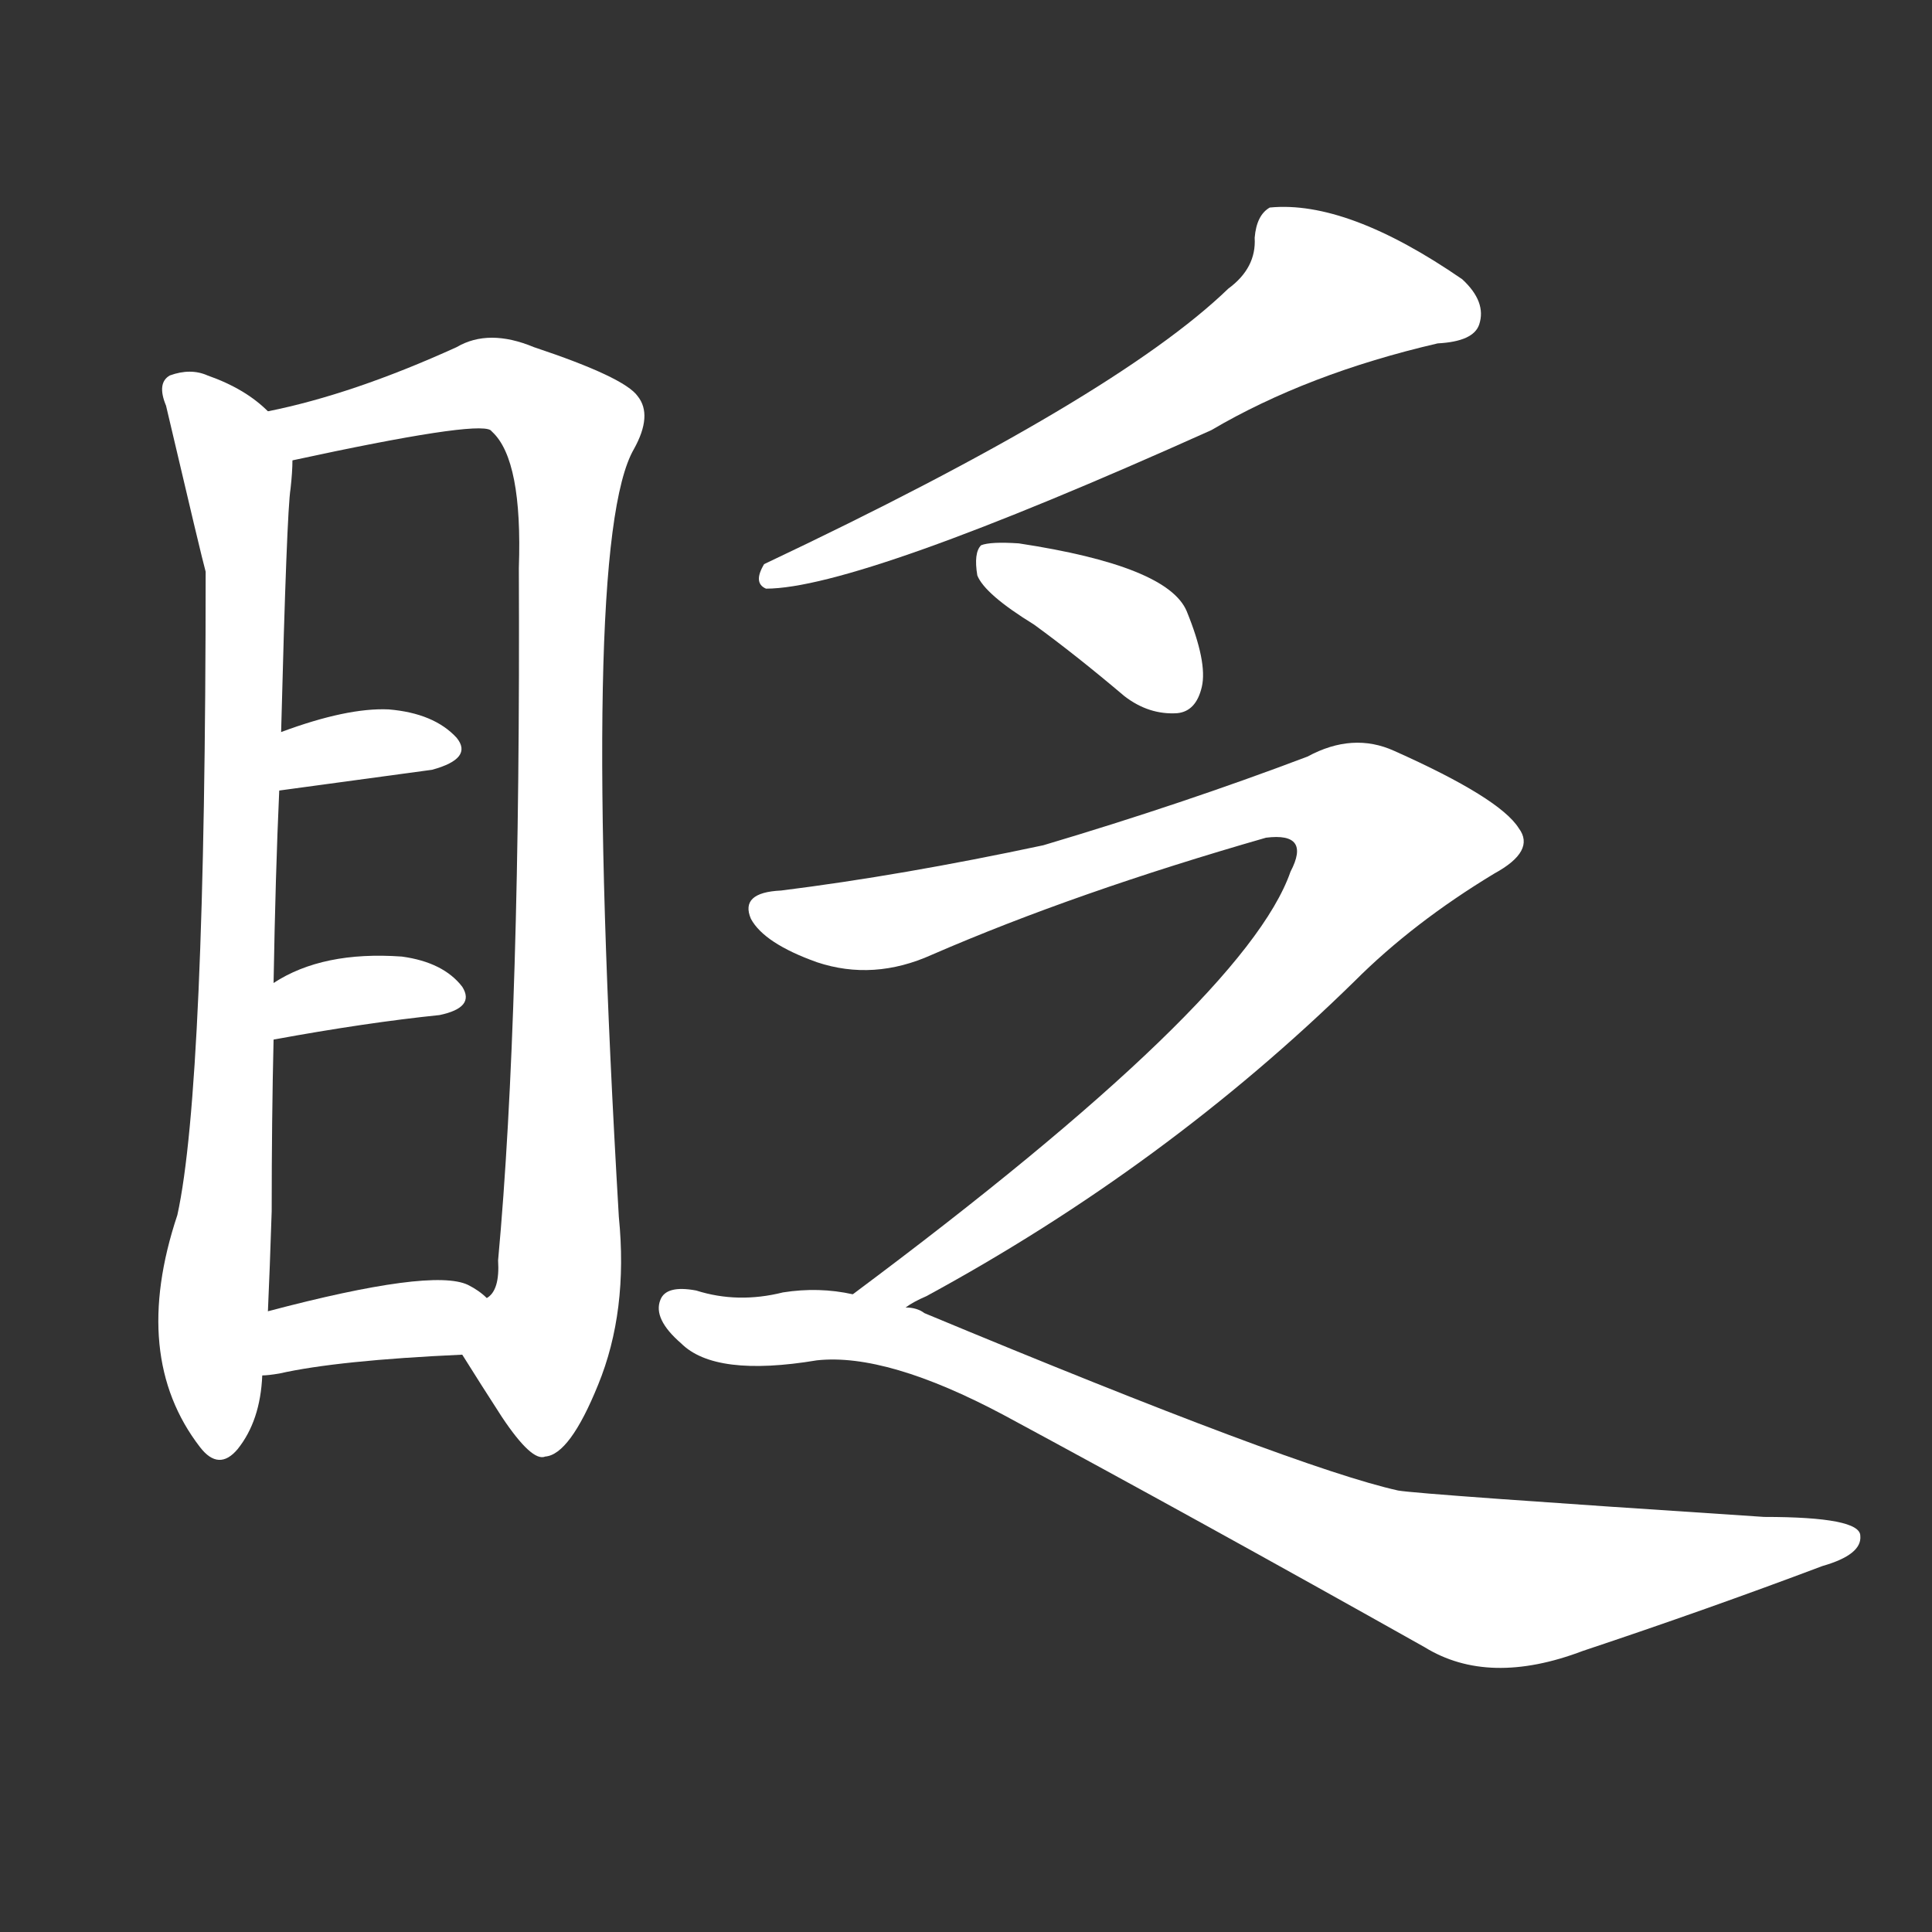 <svg version="1.1" viewBox="0 0 1024 1024" xmlns="http://www.w3.org/2000/svg">
  <rect x="0" y="0" width="1024" height="1024" fill="#333333" stroke="none"/>
  <g transform="scale(1, -1) translate(0, -900)">
    <style type="text/css">
        .stroke1 {fill: #FFFFFF;}
        .stroke2 {fill: #FFFFFF;}
        .stroke3 {fill: #FFFFFF;}
        .stroke4 {fill: #FFFFFF;}
        .stroke5 {fill: #FFFFFF;}
        .stroke6 {fill: #FFFFFF;}
        .stroke7 {fill: #FFFFFF;}
        .stroke8 {fill: #FFFFFF;}
        .stroke9 {fill: #FFFFFF;}
        .stroke10 {fill: #FFFFFF;}
        .stroke11 {fill: #FFFFFF;}
        .stroke12 {fill: #FFFFFF;}
        .stroke13 {fill: #FFFFFF;}
        .stroke14 {fill: #FFFFFF;}
        .stroke15 {fill: #FFFFFF;}
        .stroke16 {fill: #FFFFFF;}
        .stroke17 {fill: #FFFFFF;}
        .stroke18 {fill: #FFFFFF;}
        .stroke19 {fill: #FFFFFF;}
        .stroke20 {fill: #FFFFFF;}
        text {
            font-family: Helvetica;
            font-size: 50px;
            fill: #FFFFFF;}
            paint-order: stroke;
            stroke: #000000;
            stroke-width: 4px;
            stroke-linecap: butt;
            stroke-linejoin: miter;
            font-weight: 800;
        }
    </style>

    <path d="M 142 682 Q 130 694 110 701 Q 101 705 90 701 Q 83 697 88 685 Q 107 604 109 597 Q 109 324 94 256 Q 69 181 106 133 Q 116 120 126 132 Q 138 147 139 171 L 142 205 Q 143 227 144 258 Q 144 307 145 349 L 145 379 Q 146 437 148 481 L 149 512 Q 152 629 154 641 Q 155 650 155 656 C 156 671 156 671 142 682 Z" class="stroke1"/>
    <path d="M 245 182 Q 255 166 266 149 Q 282 125 289 128 Q 302 129 317 166 Q 333 205 328 255 Q 307 612 336 662 Q 346 680 338 690 Q 331 700 283 716 Q 259 726 242 716 Q 187 691 142 682 C 113 675 126 650 155 656 Q 252 677 260 672 L 261 671 Q 277 656 275 599 Q 276 362 264 232 Q 265 216 258 212 C 250 183 242 187 245 182 Z" class="stroke2"/>
    <path d="M 148 481 L 229 492 Q 251 498 242 509 Q 230 522 206 524 Q 184 525 149 512 C 121 502 118 477 148 481 Z" class="stroke3"/>
    <path d="M 145 349 Q 194 358 233 362 Q 252 366 245 377 Q 235 390 213 393 Q 171 396 145 379 C 119 363 115 344 145 349 Z" class="stroke4"/>
    <path d="M 139 171 Q 142 171 148 172 Q 179 179 245 182 C 275 183 281 192 258 212 Q 254 216 248 219 Q 229 228 142 205 C 113 197 109 169 139 171 Z" class="stroke5"/>
    <path d="M 651 747 Q 591 689 405 601 Q 399 591 406 588 Q 455 588 642 672 Q 693 702 762 718 Q 781 719 784 728 Q 788 740 775 752 Q 714 794 673 790 Q 666 786 665 774 Q 666 758 651 747 Z" class="stroke6"/>
    <path d="M 548 569 Q 570 553 596 531 Q 609 521 624 522 Q 634 523 637 536 Q 640 549 629 576 Q 619 600 540 612 Q 525 613 520 611 Q 516 607 518 595 Q 522 585 548 569 Z" class="stroke7"/>
    <path d="M 480 207 Q 484 210 491 213 Q 618 282 718 380 Q 749 411 792 437 Q 814 449 805 461 Q 795 477 739 502 Q 717 512 693 499 Q 627 474 553 452 Q 478 436 414 428 Q 392 427 398 413 Q 405 400 433 390 Q 463 380 494 394 Q 570 427 671 456 Q 695 459 684 438 Q 660 369 452 214 C 428 196 454 193 480 207 Z" class="stroke8"/>
    <path d="M 452 214 Q 434 218 415 215 Q 391 209 369 216 Q 353 219 350 211 Q 346 201 361 188 Q 379 170 433 179 Q 470 183 532 150 Q 634 95 755 27 Q 789 6 839 25 Q 905 47 966 70 Q 987 76 986 86 Q 986 96 935 96 Q 752 108 741 110 Q 687 122 490 204 Q 486 207 480 207 L 452 214 Z" class="stroke9"/>
</g></svg>